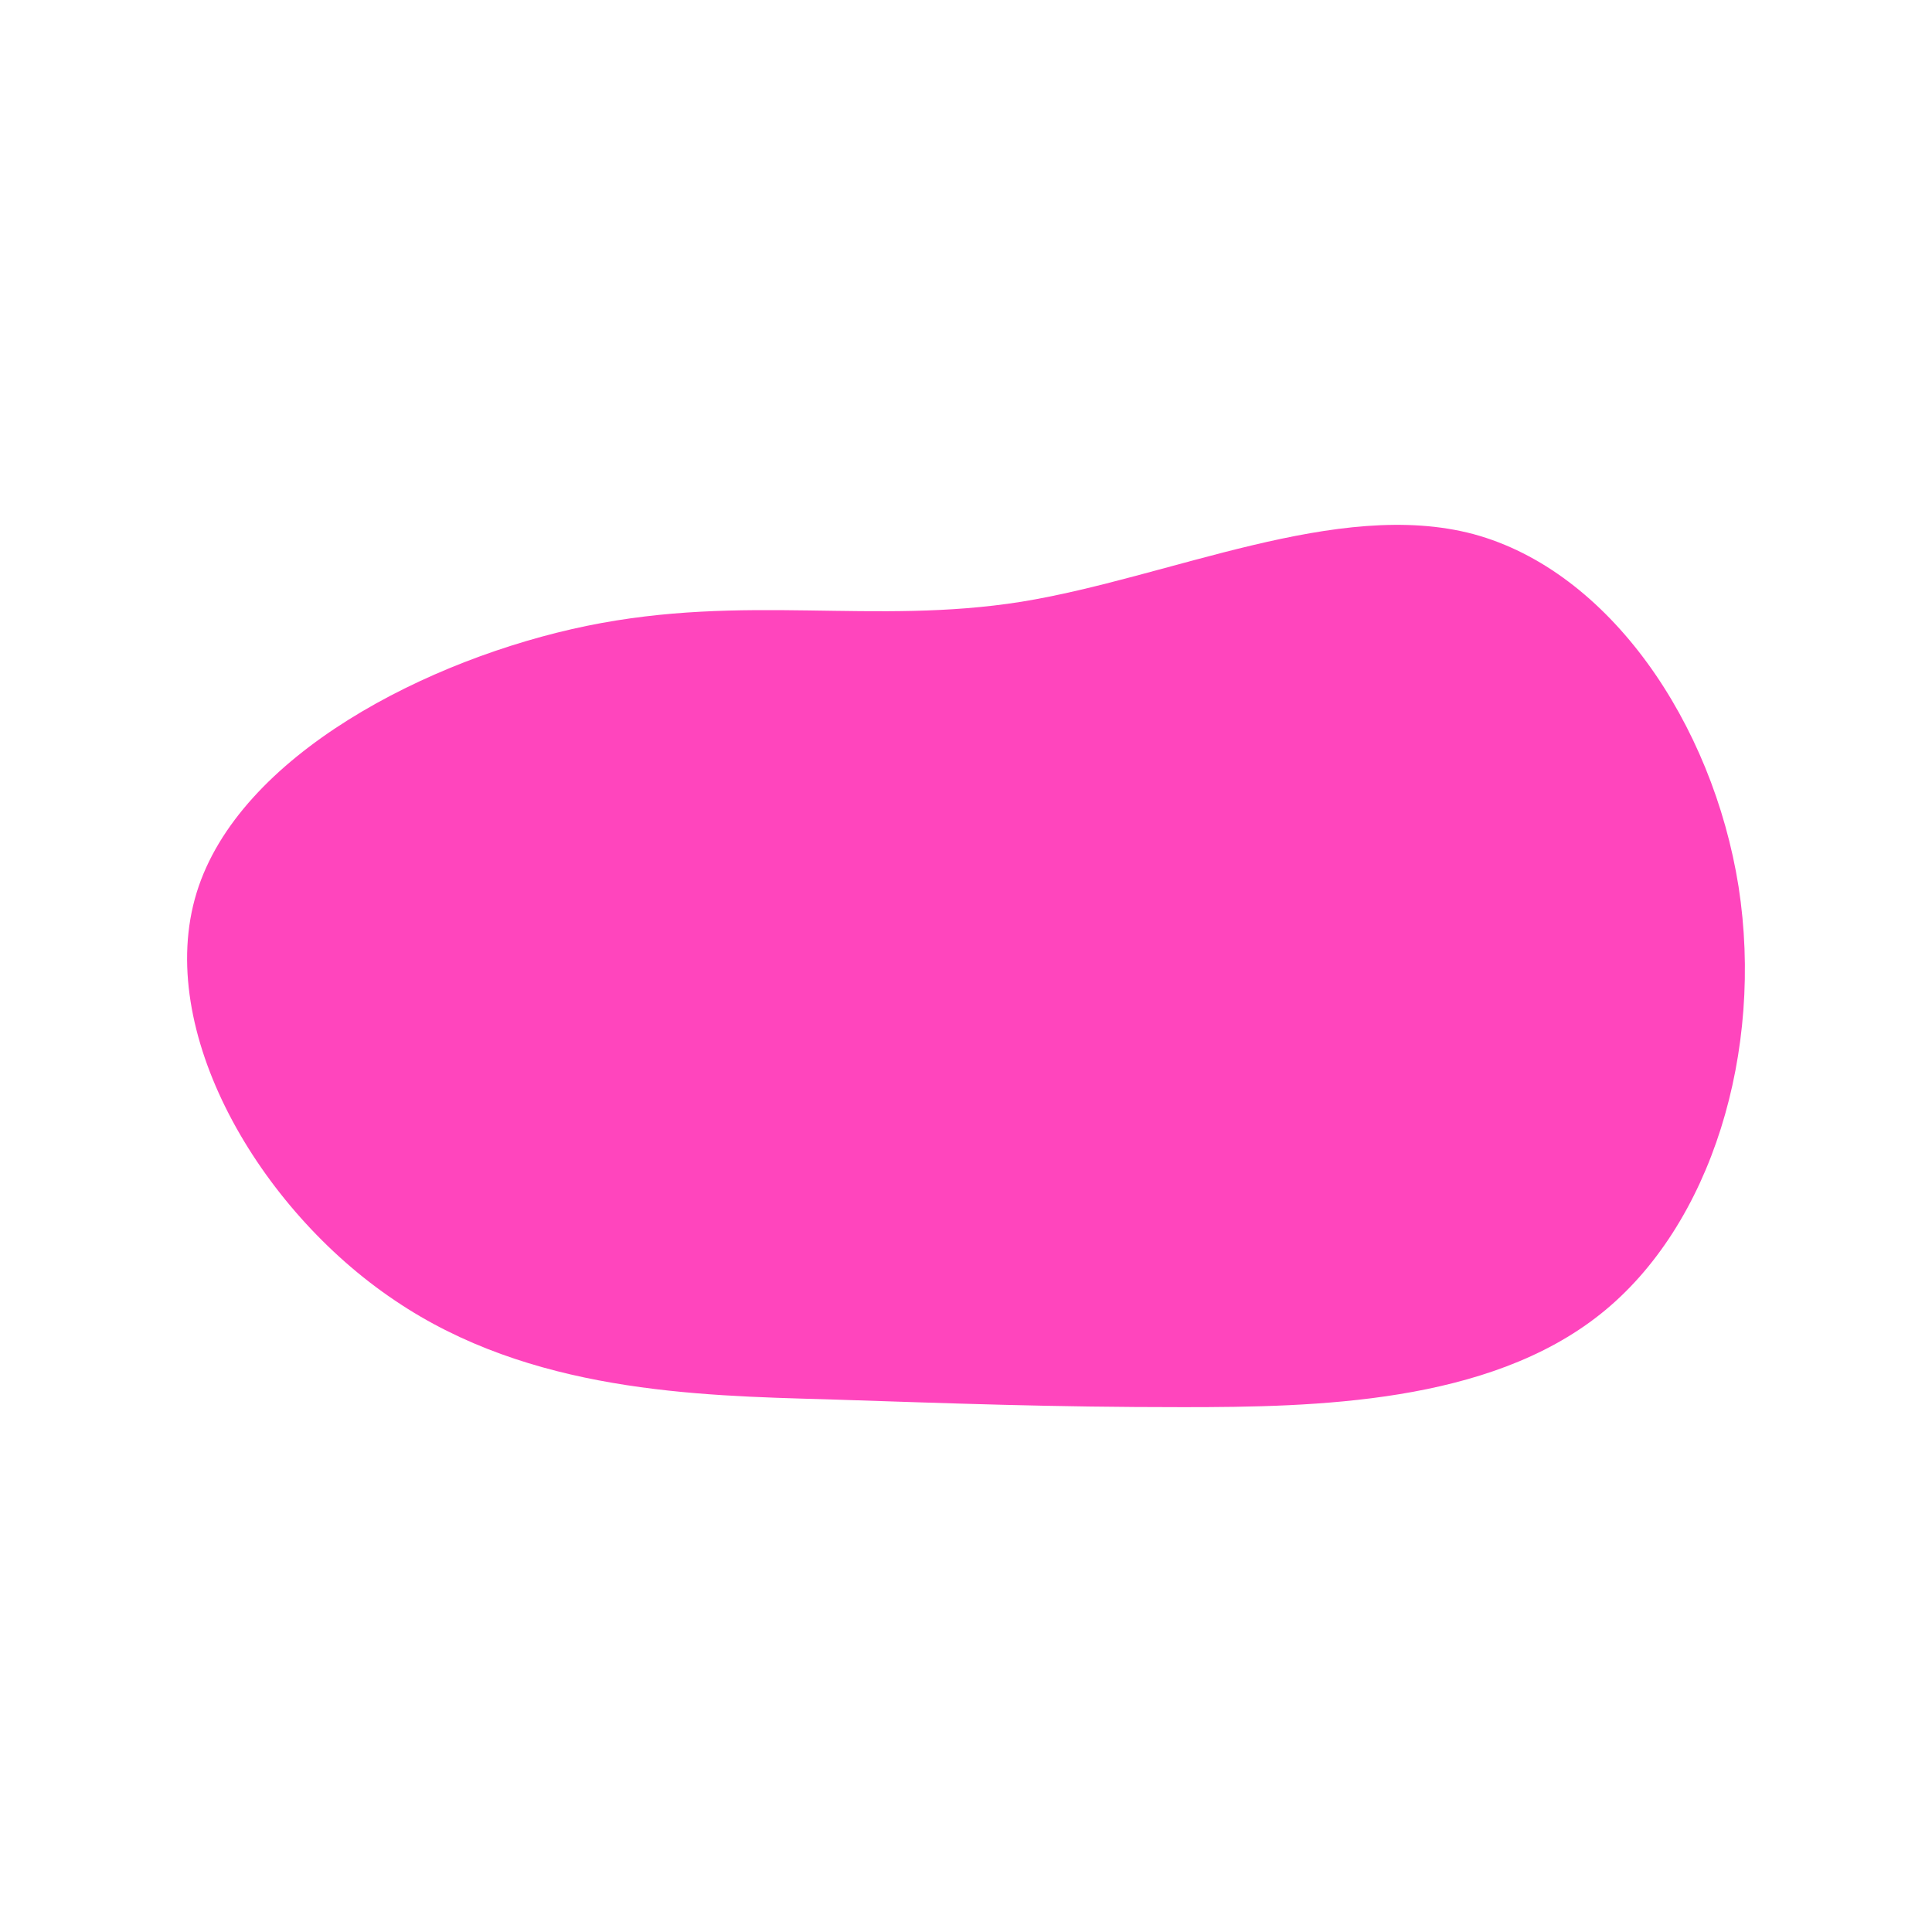 <svg id="visual" viewBox="0 0 320 320" width="320" height="320" xmlns="http://www.w3.org/2000/svg" xmlns:xlink="http://www.w3.org/1999/xlink" version="1.1"><g transform="translate(165.864 168.87)"><path d="M78.2 -80.4C100.7 -74.3 117.8 -49.1 122.1 -22C126.3 5.1 117.7 34.1 99.2 48.8C80.6 63.6 52.1 64.2 30.1 64.2C8.1 64.2 -7.4 63.6 -29 62.9C-50.5 62.3 -78.1 61.7 -100.5 46.5C-123 31.4 -140.3 1.8 -133.3 -21C-126.3 -43.8 -94.9 -59.8 -68.7 -65.2C-42.4 -70.6 -21.2 -65.3 3.3 -69.2C27.9 -73.2 55.7 -86.4 78.2 -80.4" fill="#ff45bd"></path></g></svg>